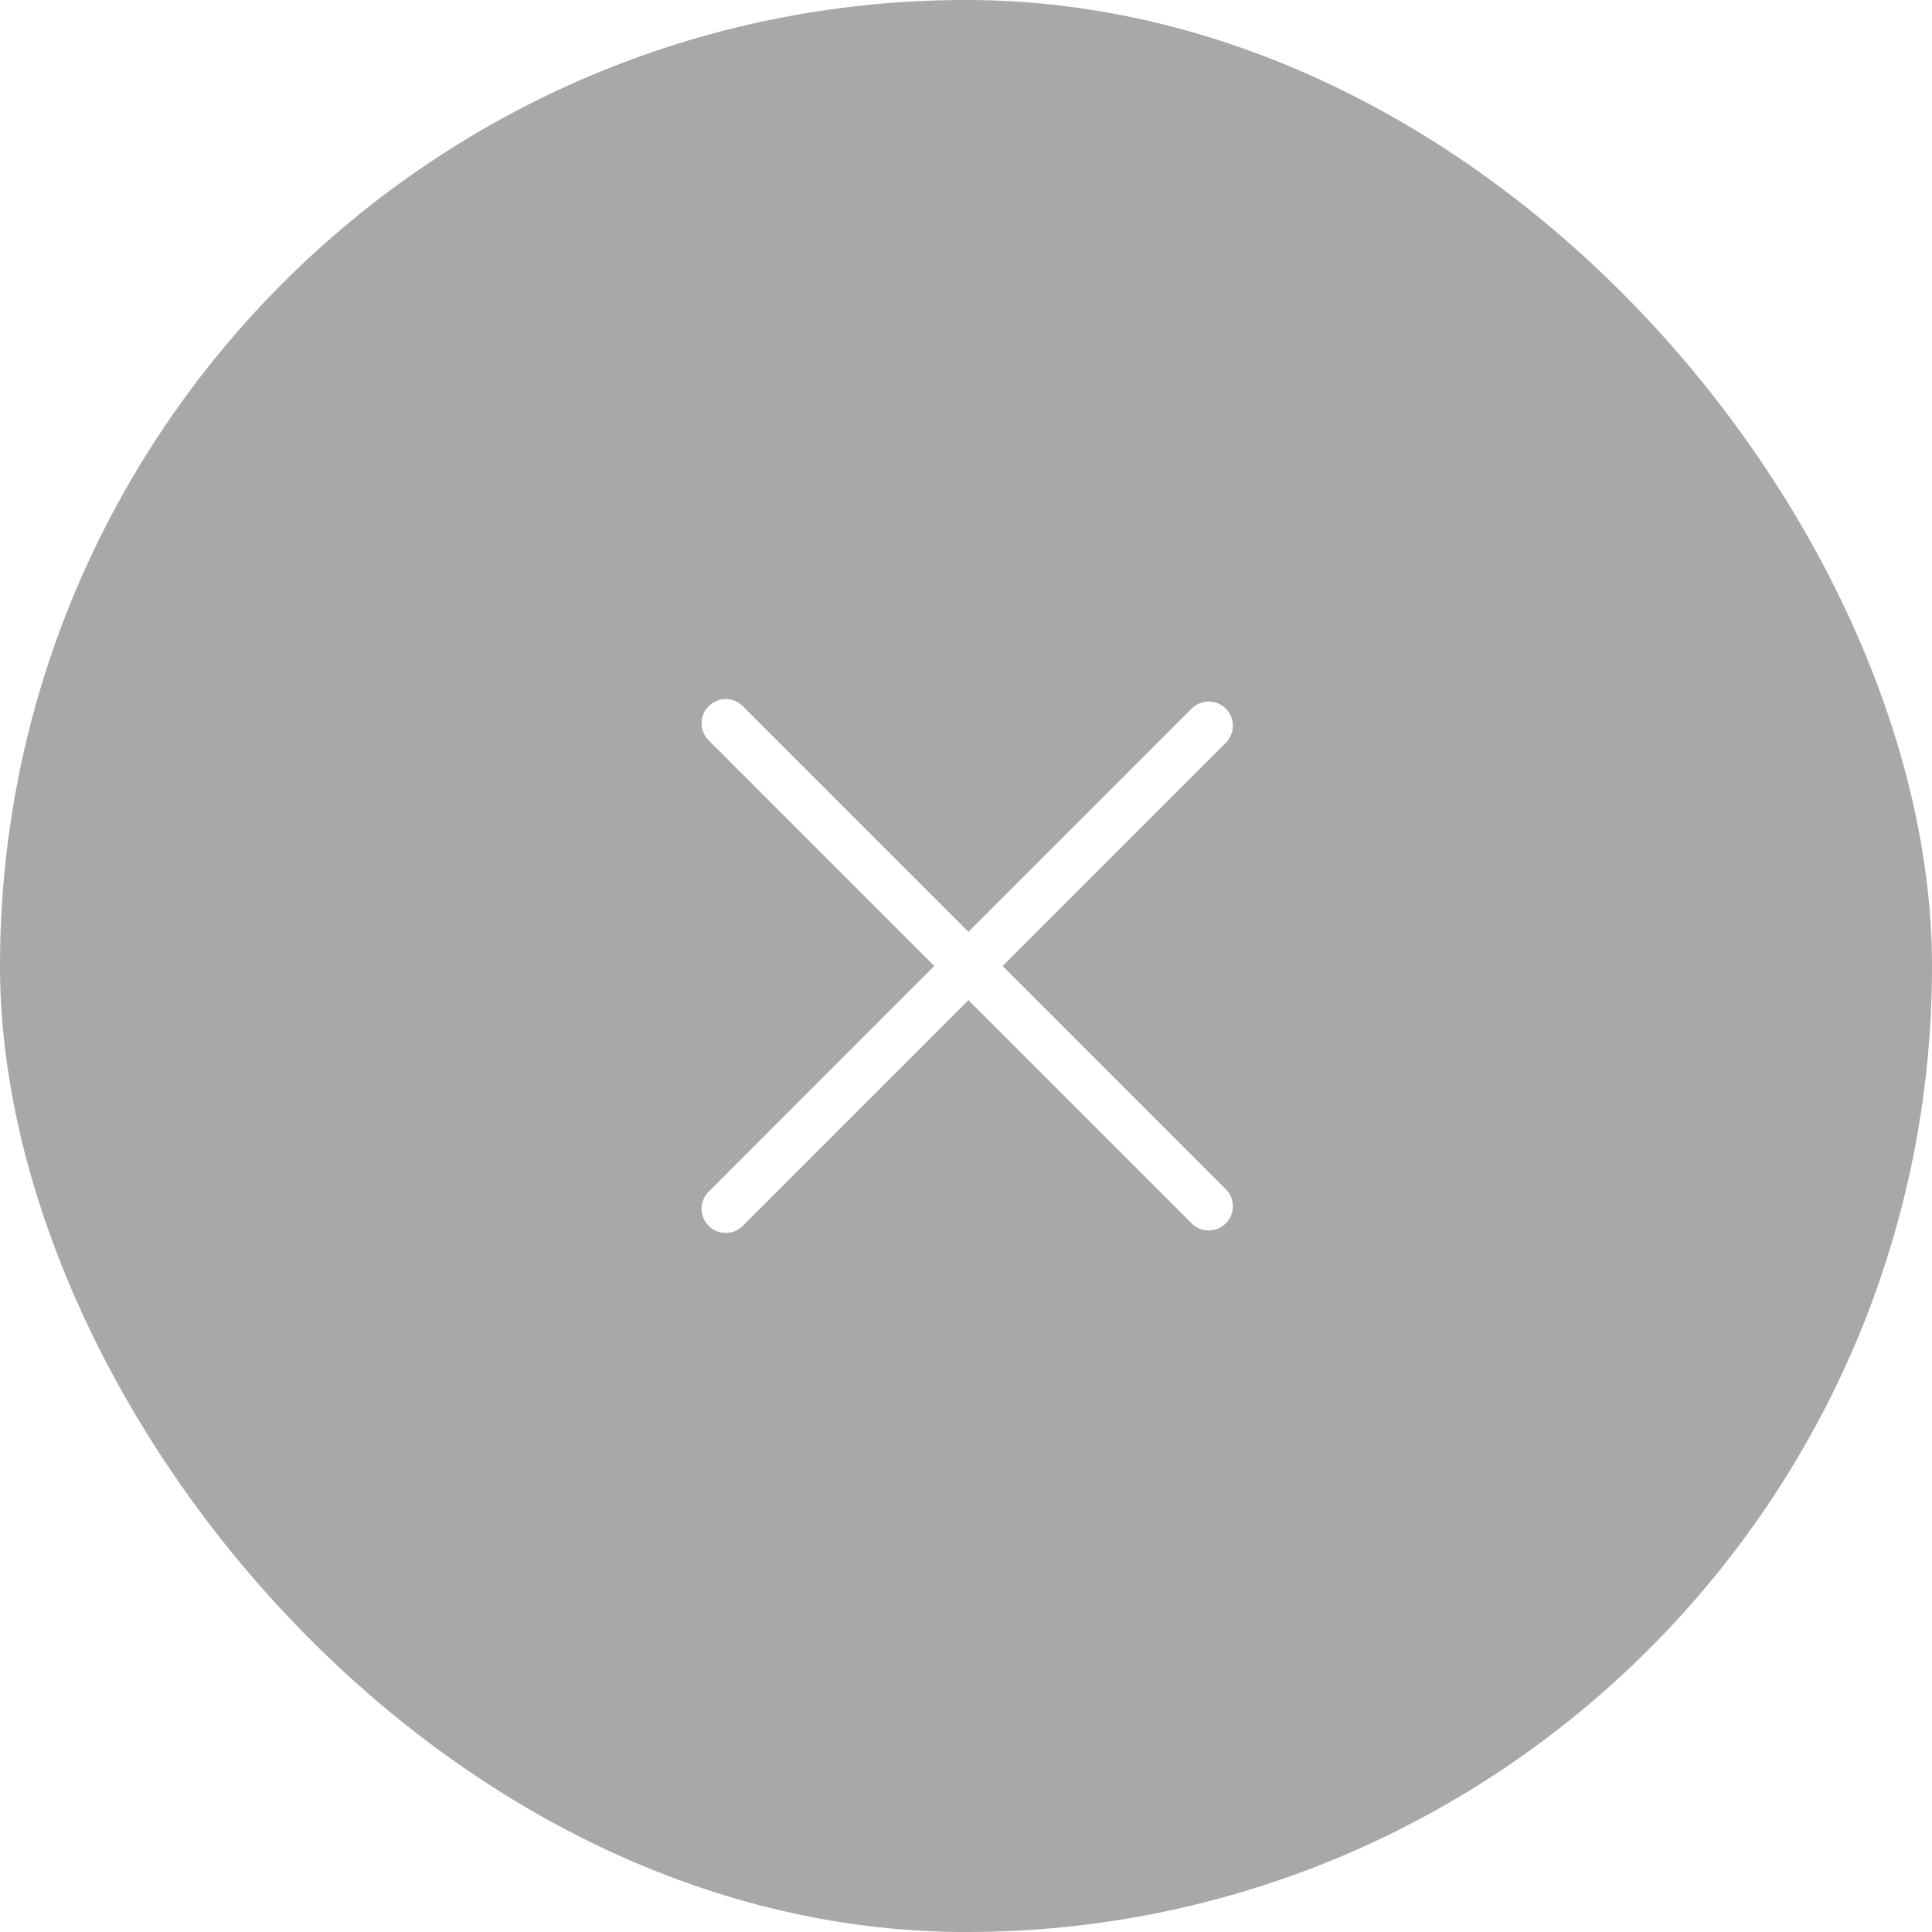 <svg width="48" height="48" viewBox="0 0 48 48" fill="none" xmlns="http://www.w3.org/2000/svg">
<g filter="url(#filter0_b_3945_32858)">
<rect width="48" height="48" rx="24" fill="#262626" fill-opacity="0.4"/>
<path fill-rule="evenodd" clip-rule="evenodd" d="M17.606 29.607C17.372 29.841 17.372 30.221 17.606 30.456C17.841 30.69 18.22 30.69 18.455 30.456L24.061 24.849L29.606 30.394C29.841 30.629 30.22 30.629 30.455 30.394C30.689 30.16 30.689 29.78 30.455 29.546L24.91 24L30.455 18.454C30.689 18.22 30.689 17.84 30.455 17.606C30.22 17.371 29.841 17.371 29.606 17.606L24.061 23.151L18.455 17.545C18.22 17.31 17.841 17.31 17.606 17.545C17.372 17.779 17.372 18.159 17.606 18.393L23.212 24L17.606 29.607Z" fill="white"/>
</g>
<defs>
<filter id="filter0_b_3945_32858" x="-40" y="-40" width="128" height="128" filterUnits="userSpaceOnUse" color-interpolation-filters="sRGB">
<feFlood flood-opacity="0" result="BackgroundImageFix"/>
<feGaussianBlur in="BackgroundImageFix" stdDeviation="20"/>
<feComposite in2="SourceAlpha" operator="in" result="effect1_backgroundBlur_3945_32858"/>
<feBlend mode="normal" in="SourceGraphic" in2="effect1_backgroundBlur_3945_32858" result="shape"/>
</filter>
</defs>
</svg>

